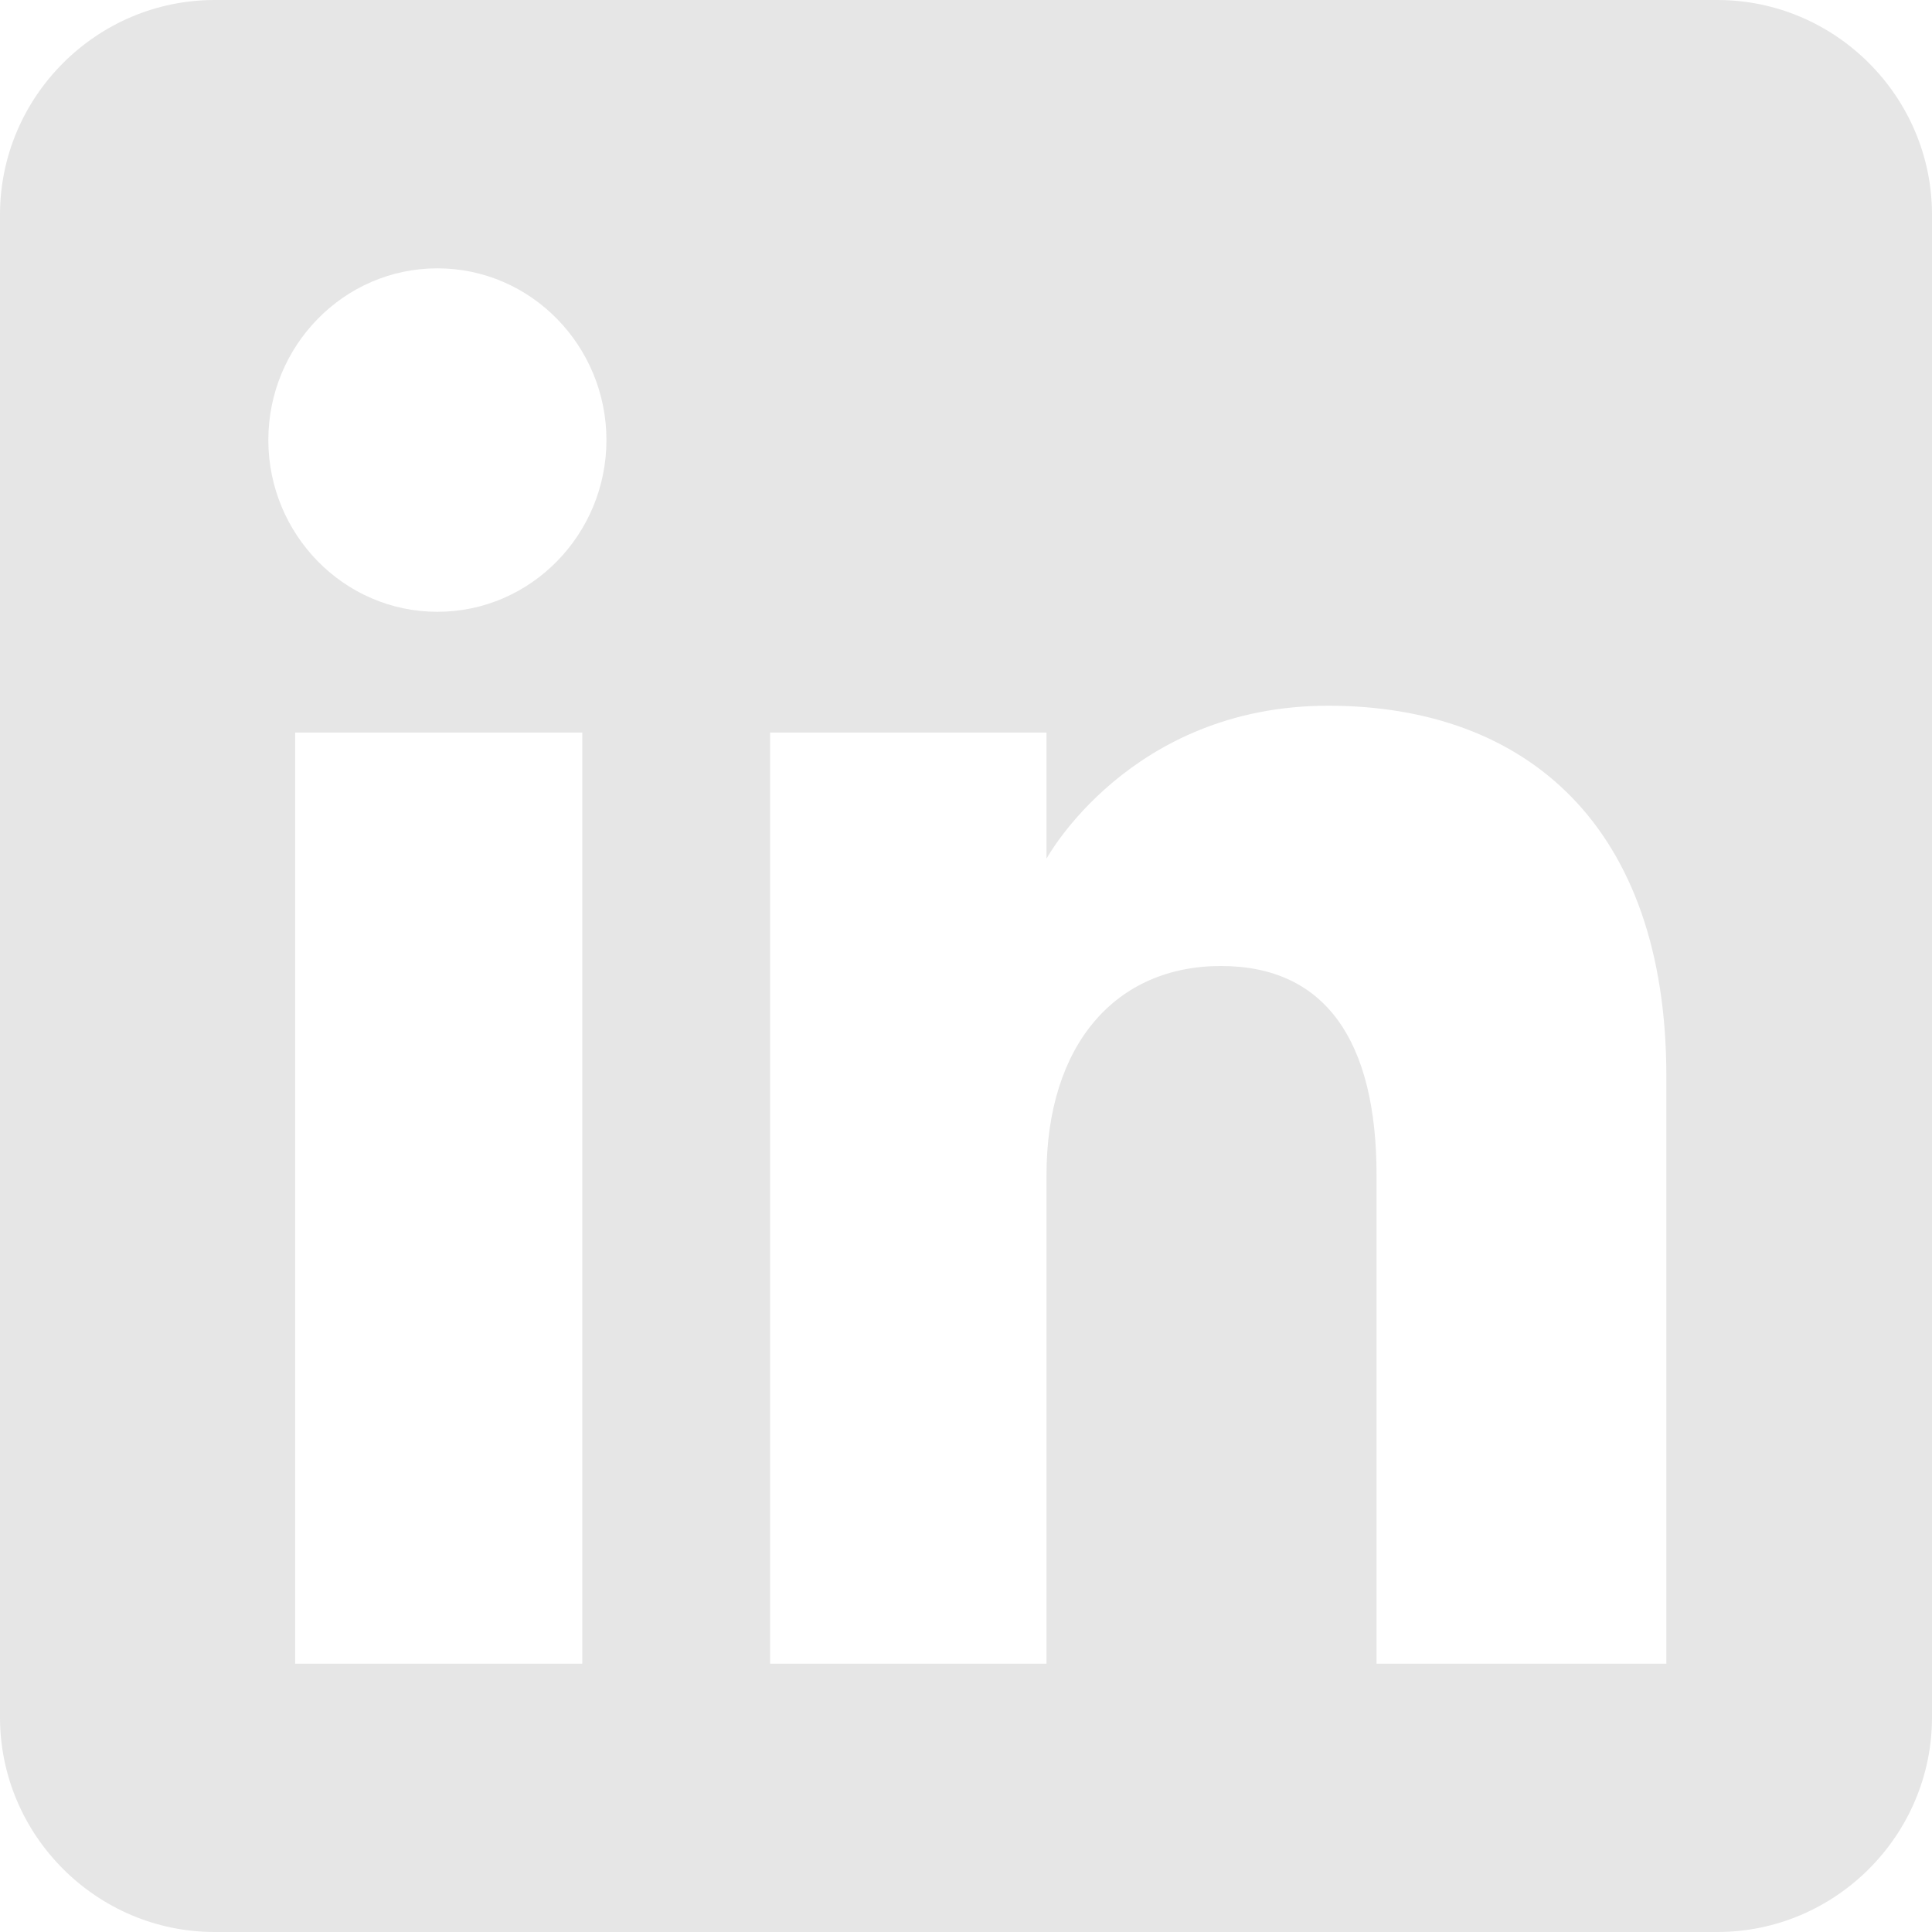 <?xml version="1.0" encoding="UTF-8"?>
<svg id="Layer_1" data-name="Layer 1" xmlns="http://www.w3.org/2000/svg" version="1.1" viewBox="0 0 72 72">
  <defs>
    <style>
      .cls-1 {
        fill: #e6e6e6;
        fill-rule: evenodd;
        stroke-width: 0px;
      }
    </style>
  </defs>
  <path class="cls-1" d="M8,72h56c4.4,0,8-3.6,8-8V8c0-4.4-3.6-8-8-8H8C3.6,0,0,3.6,0,8v56c0,4.4,3.6,8,8,8ZM62,62h-10.7v-18.2c0-5-1.9-7.8-5.8-7.8s-6.5,2.9-6.5,7.8v18.2h-10.3V27.3h10.3v4.7s3.1-5.7,10.5-5.7,12.6,4.5,12.6,13.8v21.9h0ZM16.3,22.8c-3.5,0-6.3-2.9-6.3-6.4s2.8-6.4,6.3-6.4,6.3,2.9,6.3,6.4-2.8,6.4-6.3,6.4ZM11,62h10.7V27.3h-10.7s0,34.7,0,34.7Z"/>
</svg>